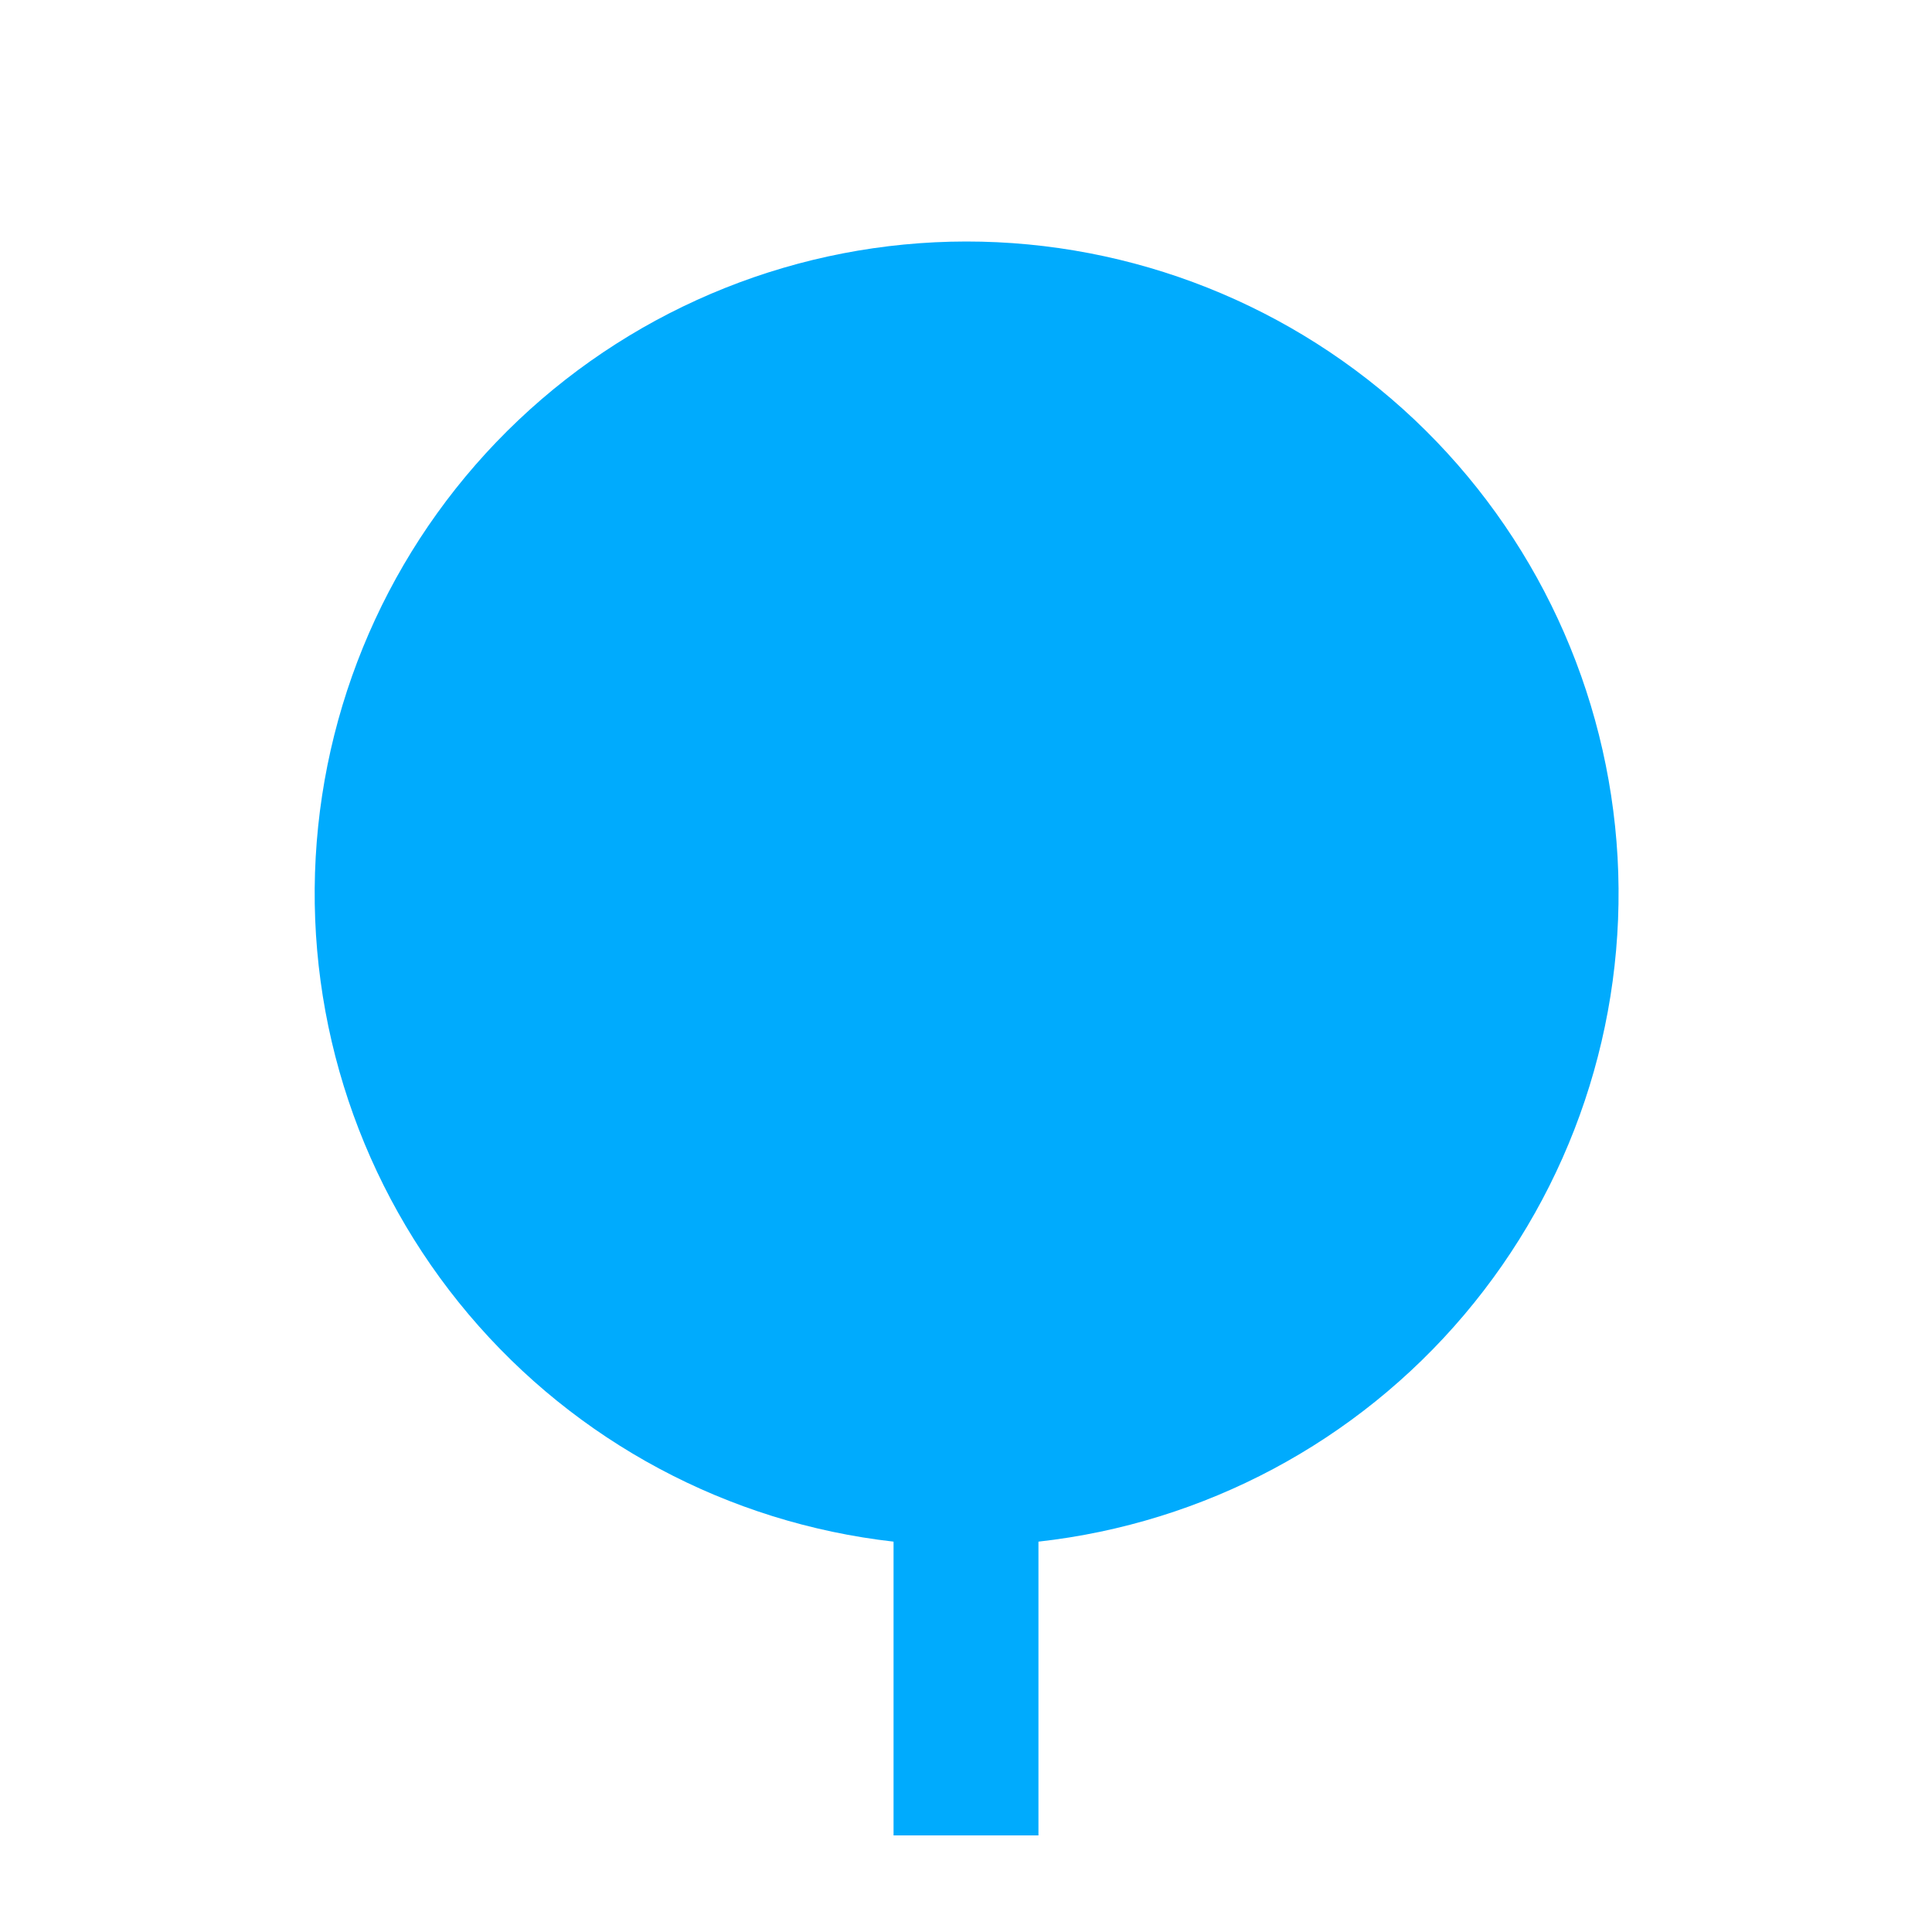 <svg width="20" height="20" viewBox="0 0 20 20" fill="none" xmlns="http://www.w3.org/2000/svg">
<path d="M9.25 15.959C7.537 15.765 5.963 14.923 4.851 13.606C3.739 12.289 3.172 10.596 3.268 8.875C3.364 7.154 4.115 5.535 5.367 4.349C6.618 3.164 8.276 2.502 10 2.5C11.726 2.499 13.387 3.159 14.642 4.344C15.896 5.53 16.648 7.151 16.745 8.874C16.841 10.598 16.273 12.293 15.158 13.61C14.043 14.928 12.466 15.768 10.75 15.959V19H9.25V15.959Z" fill="#00ABFD"/>
</svg>
